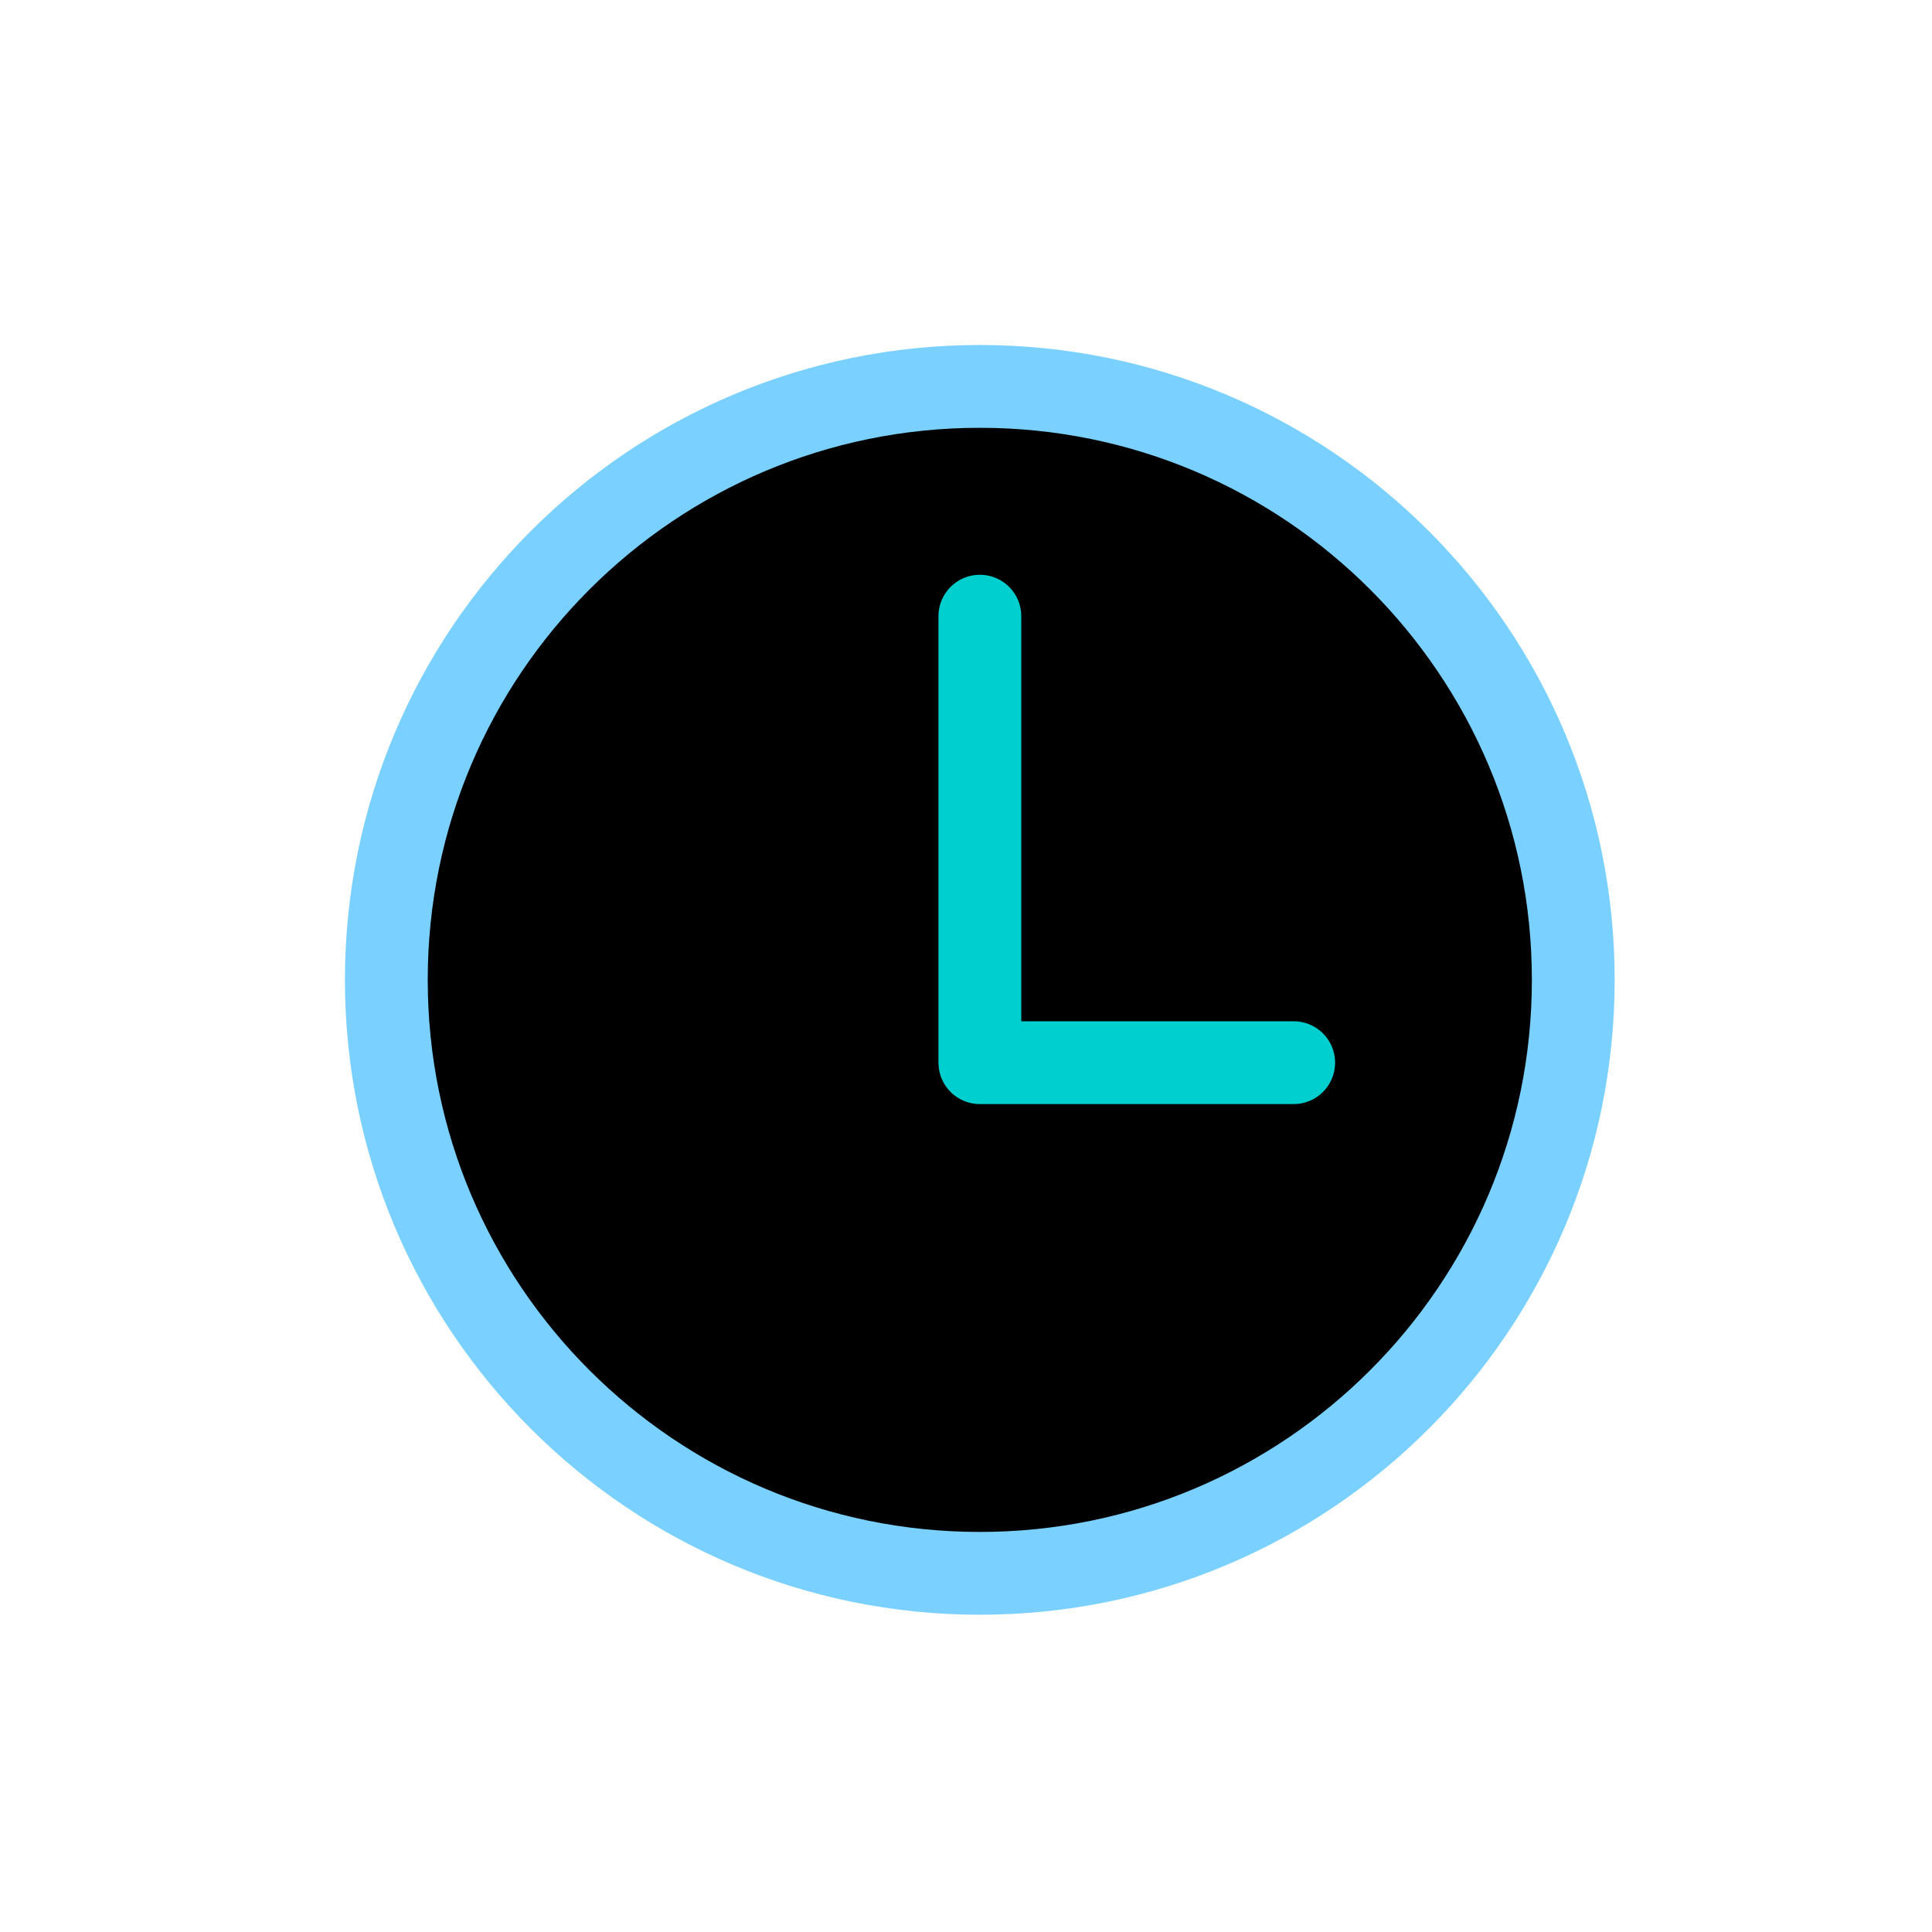 <svg width="28" height="28" xmlns="http://www.w3.org/2000/svg" version="1.1">
 <!-- Generator: sketchtool 58 (101010) - https://sketch.com -->
 <title>47099BC7-FE36-4BCE-ACDB-49EEE8D93417</title>
 <desc>Created with sketchtool.</desc>
 <defs>
  <polygon id="path-1" points="0 0.54 383.888 0.54 383.888 74.29 0 74.29"/>
 </defs>
 <g>
  <title>Layer 1</title>
  <g stroke-width="1.2" stroke-linejoin="round" stroke-linecap="round" id="Group-2">
   <path stroke="#7AD1FF" id="Stroke-9" d="m22.801,14.201c0,4.75 -3.851,8.601 -8.601,8.601c-4.75,0 -8.601,-3.851 -8.601,-8.601c0,-4.75 3.851,-8.601 8.601,-8.601c4.75,0 8.601,3.851 8.601,8.601z"/>
   <polyline points="18.749,15.401 14.201,15.401 14.201,8.93 " stroke="#00CFCF" id="Stroke-11"/>
  </g>
 </g>
</svg>